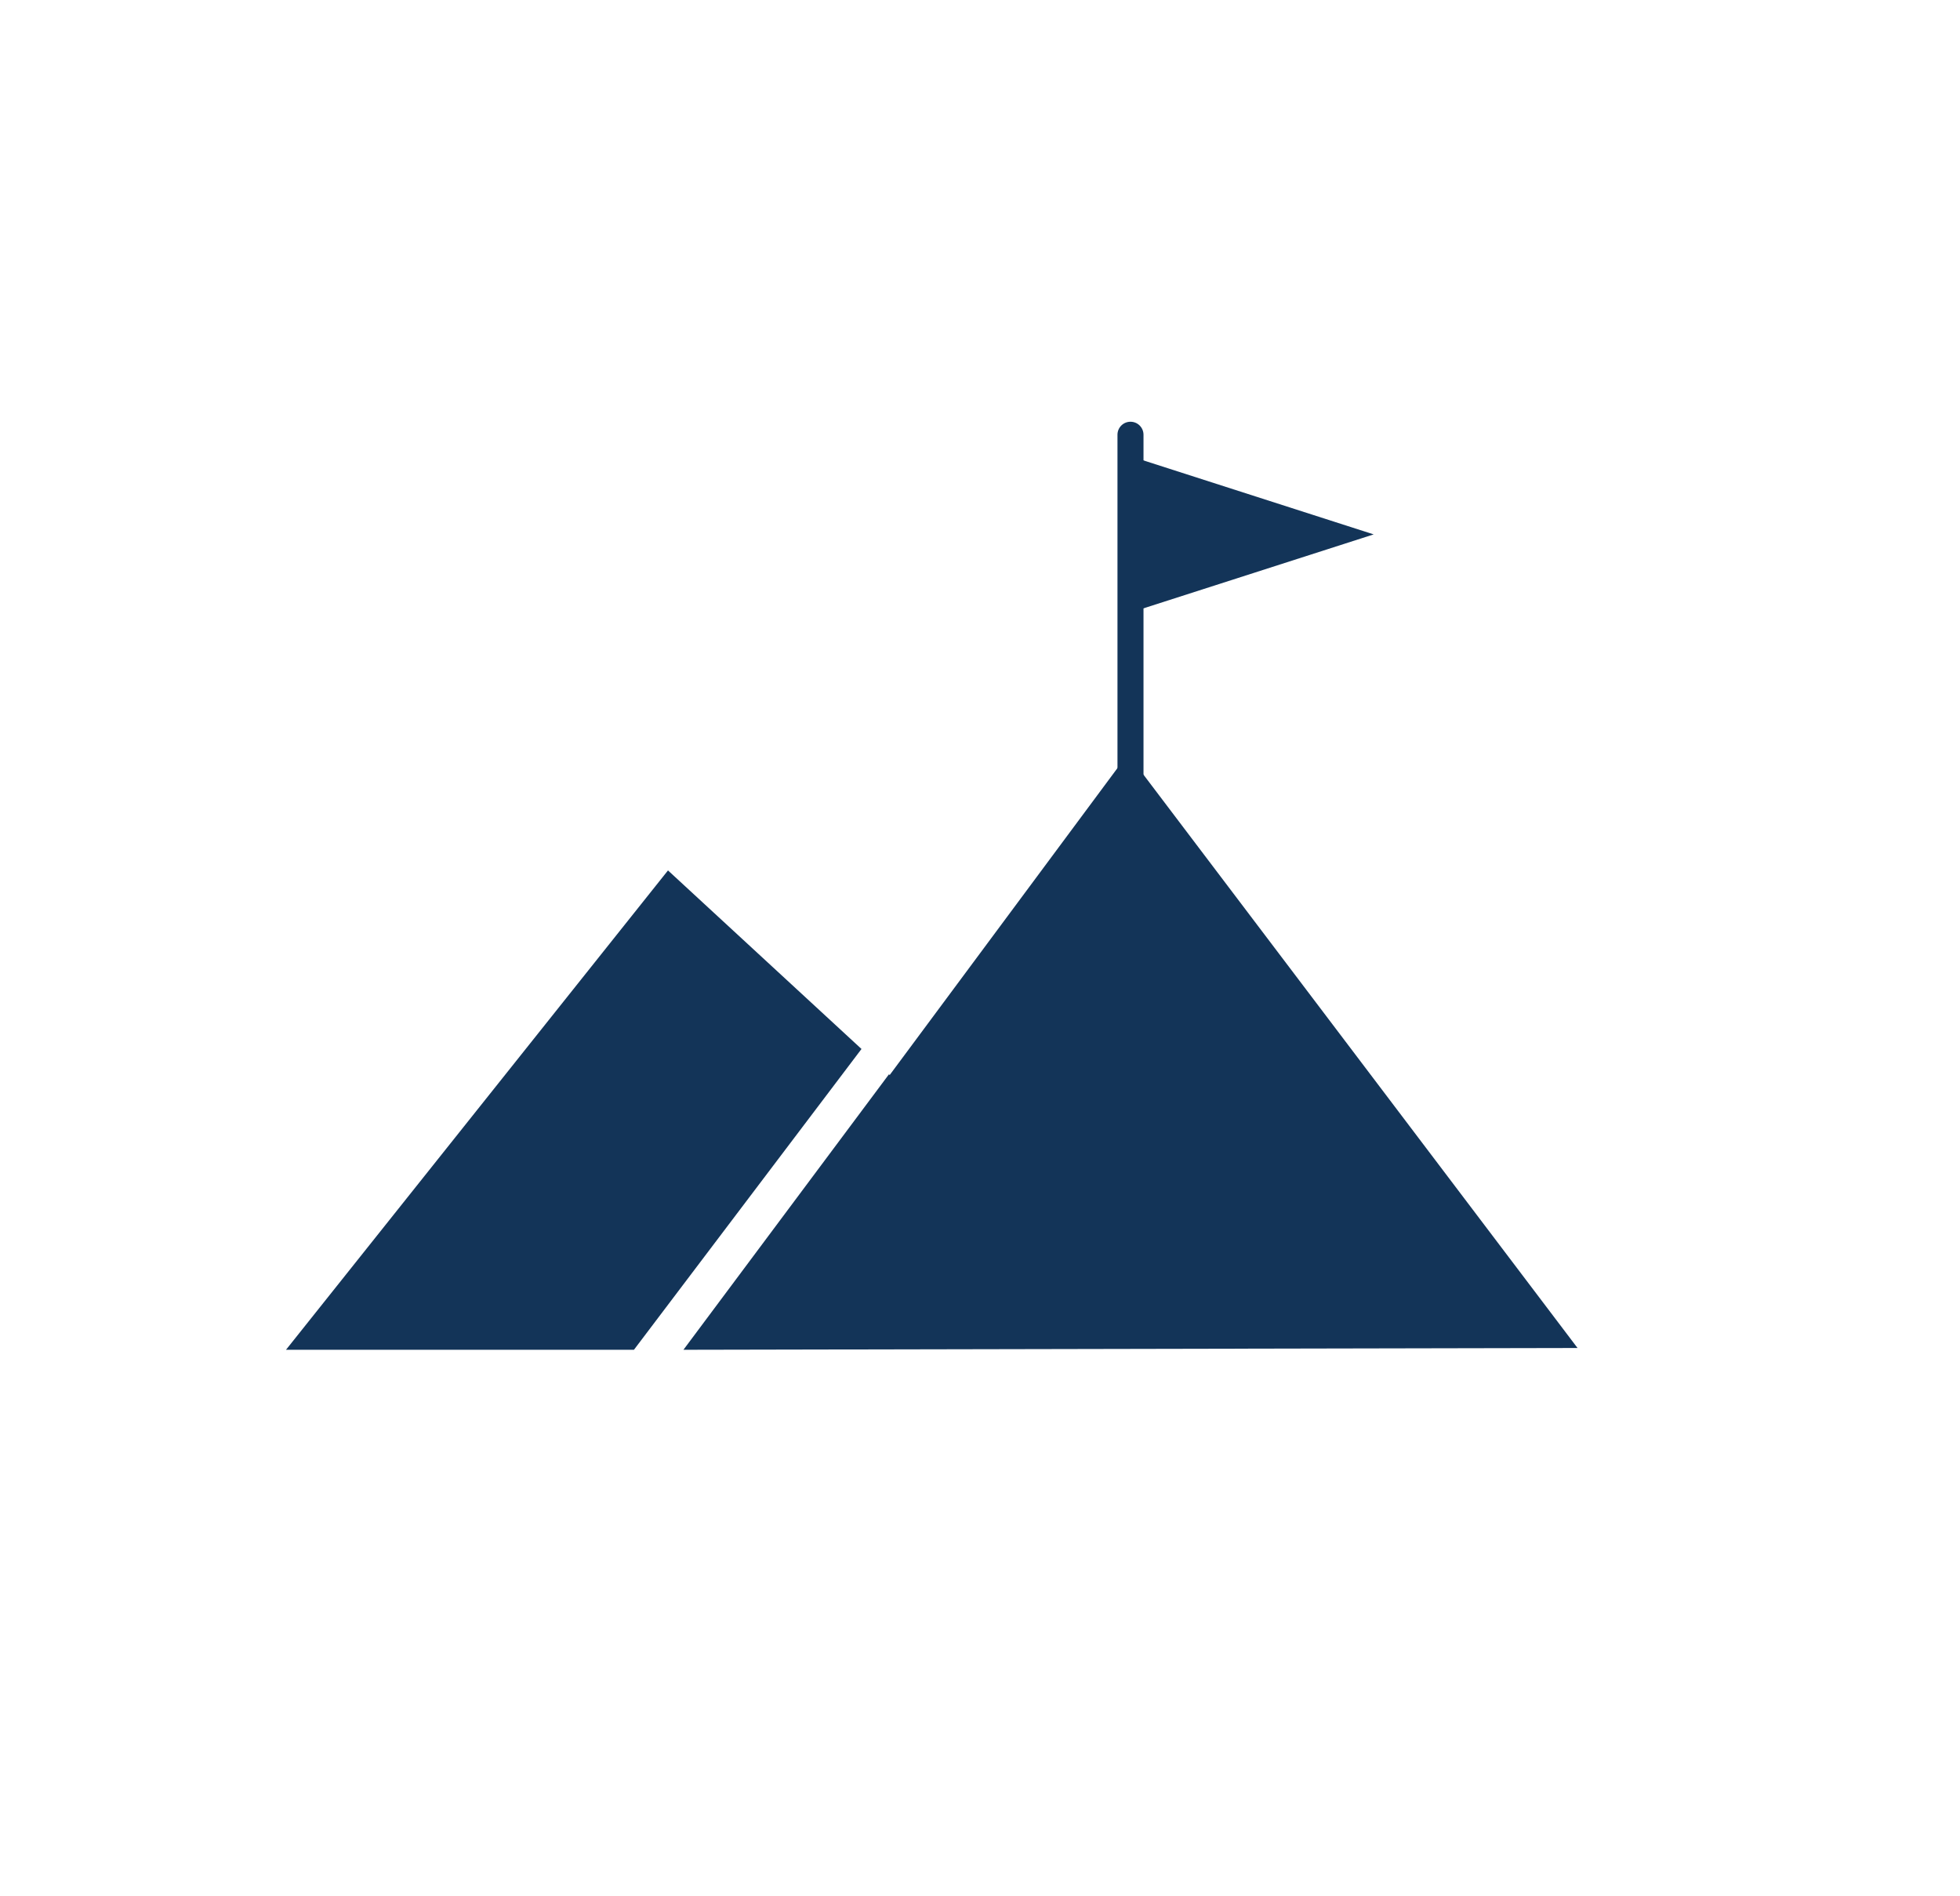 <?xml version="1.0" encoding="UTF-8"?>
<svg id="Layer_1" data-name="Layer 1" xmlns="http://www.w3.org/2000/svg" viewBox="0 0 539.27 521.53">
  <defs>
    <style>
      .cls-1 {
        fill: #133458;
      }
    </style>
  </defs>
  <g>
    <polygon class="cls-1" points="237.03 288.57 183.79 239.45 78.69 371.32 174.42 371.32 237.03 288.57"/>
    <polygon class="cls-1" points="310.32 207.44 244.79 295.73 244.58 295.54 188.04 371.32 434.04 370.83 310.32 207.44"/>
  </g>
  <path class="cls-1" d="M311.04,249.2c-1.98,0-3.58-1.6-3.58-3.58V119.6c0-1.98,1.6-3.58,3.58-3.58s3.58,1.6,3.58,3.58v126.02c0,1.98-1.6,3.58-3.58,3.58Z"/>
  <polygon class="cls-1" points="311.04 125.51 311.04 147.01 311.04 168.5 377.95 147.01 311.04 125.51"/>
</svg>